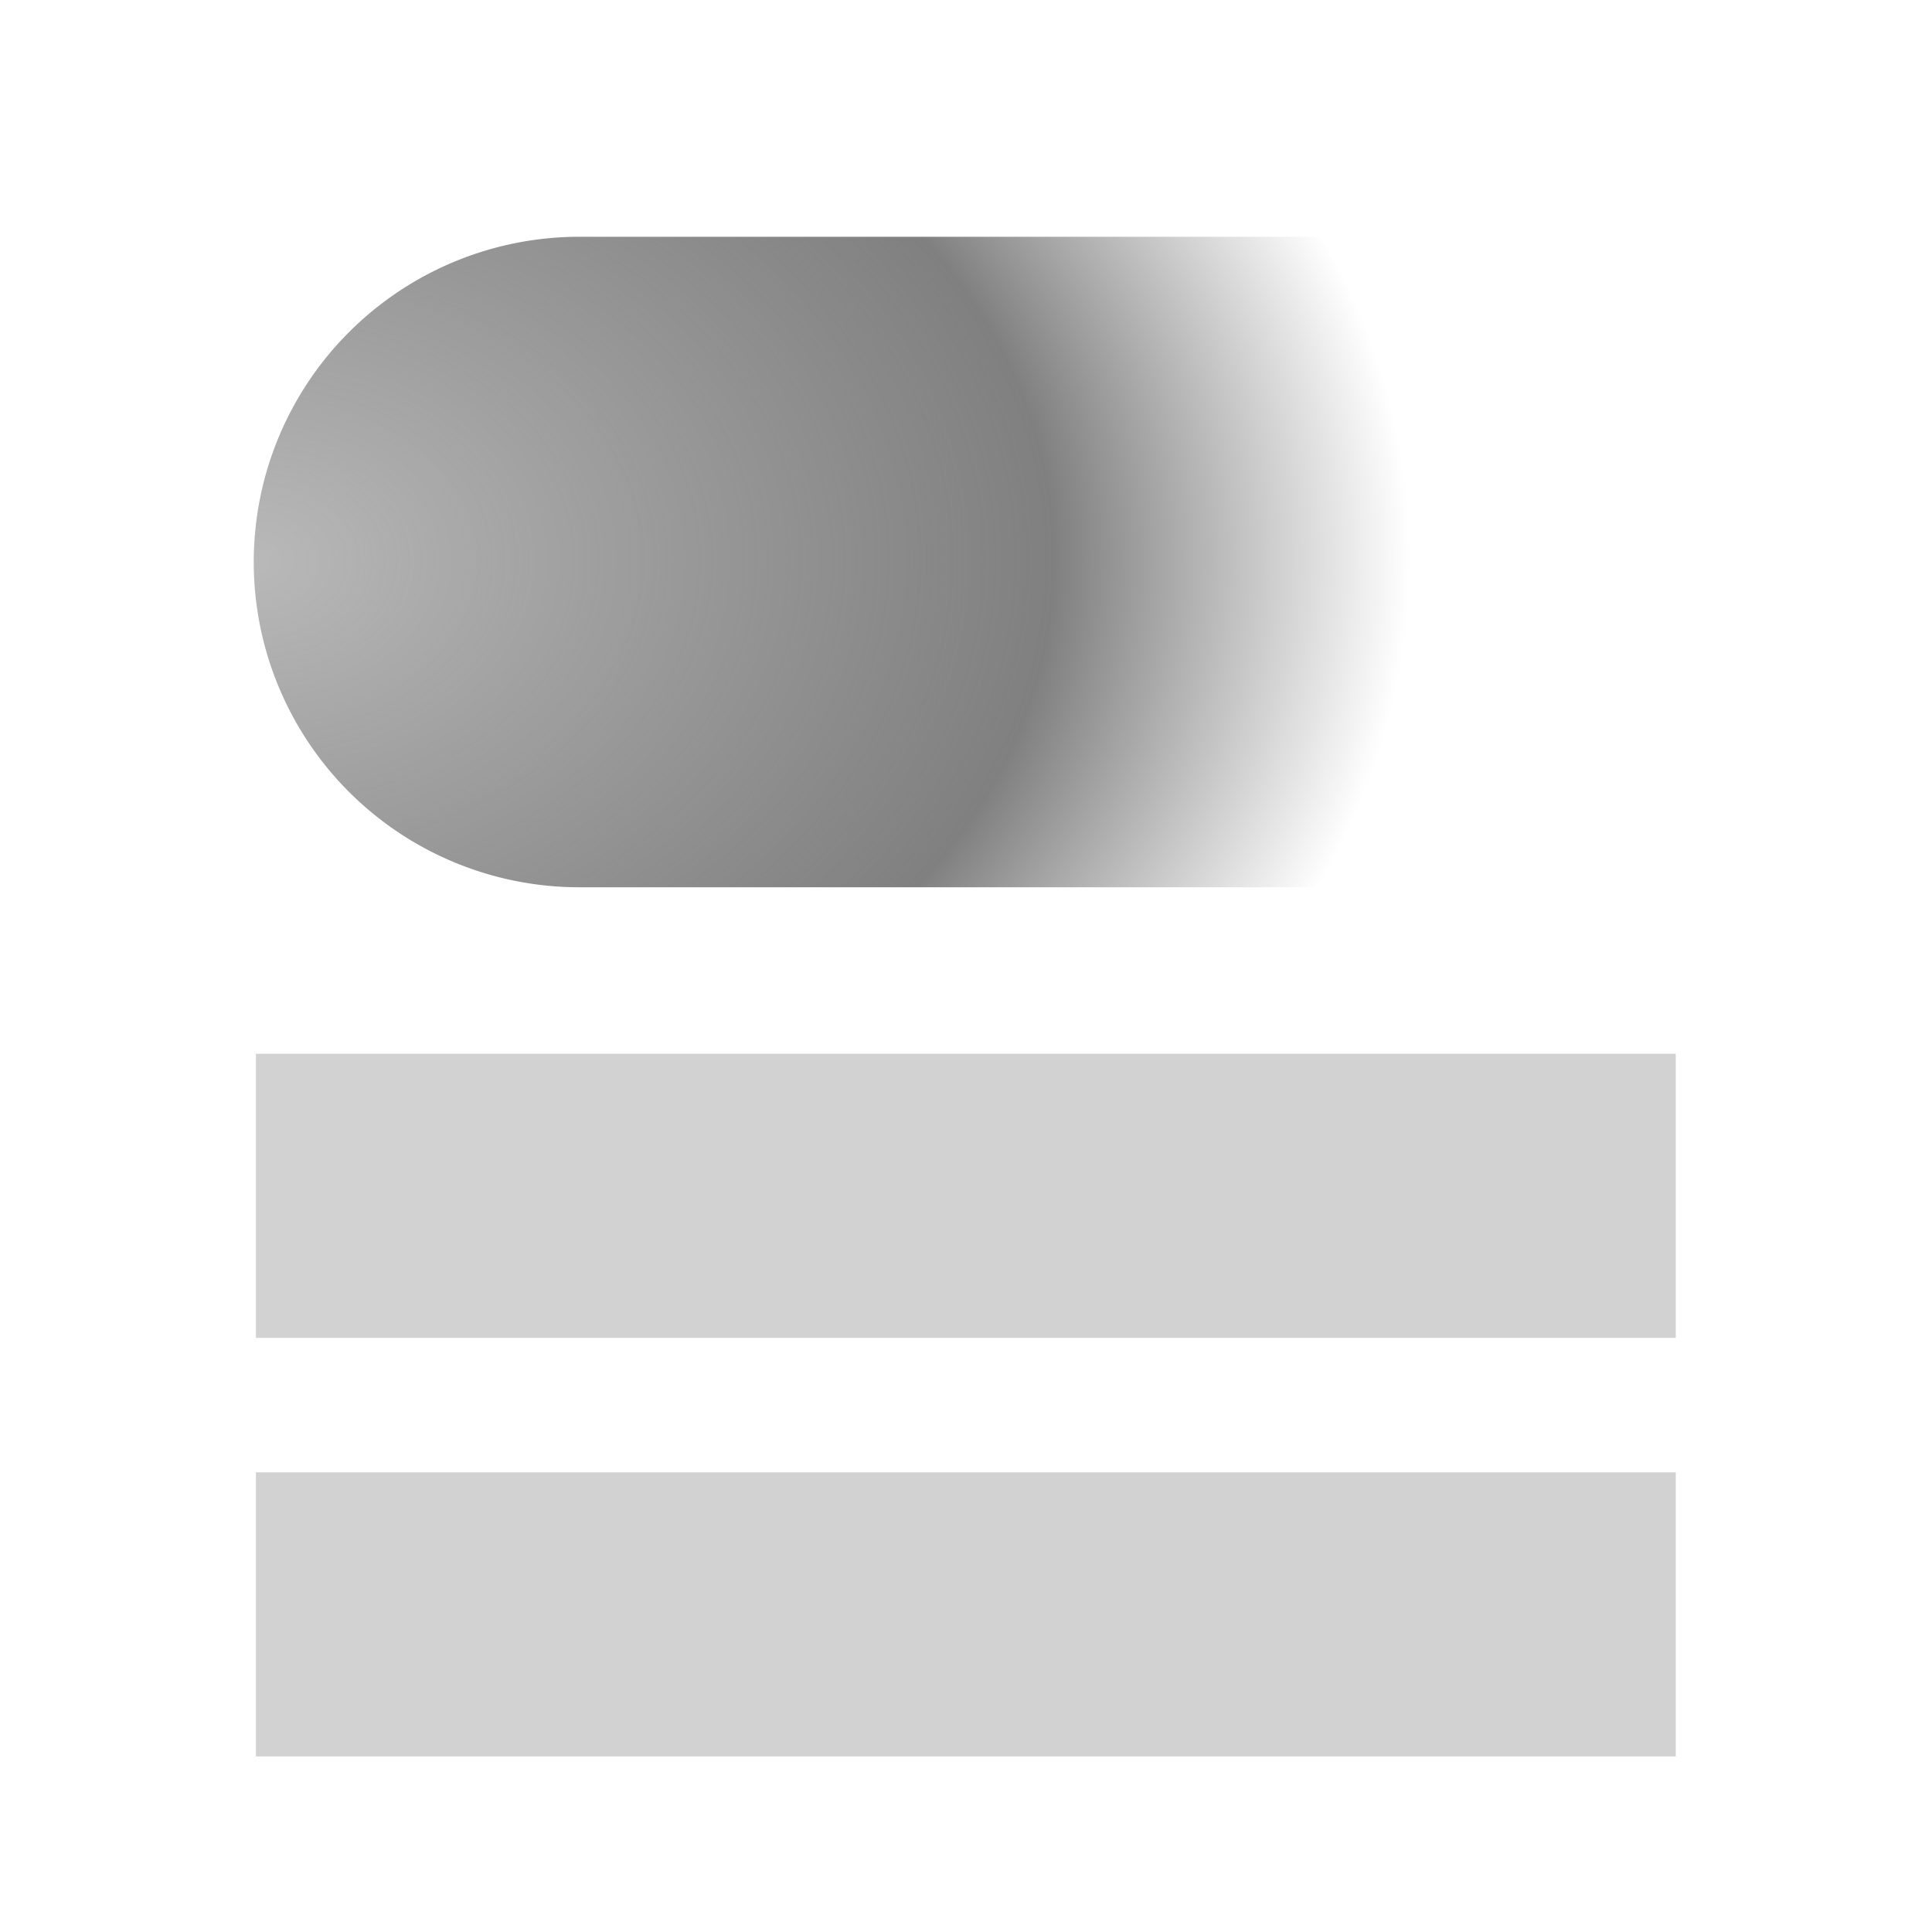 <?xml version="1.0" encoding="UTF-8" standalone="no"?>
<!-- Created with Inkscape (http://www.inkscape.org/) -->

<svg
   width="22"
   height="22"
   viewBox="0 0 5.821 5.821"
   version="1.1"
   id="svg5"
   inkscape:version="1.2.1 (9c6d41e410, 2022-07-14)"
   sodipodi:docname="light_overlay_on.svg"
   xmlns:inkscape="http://www.inkscape.org/namespaces/inkscape"
   xmlns:sodipodi="http://sodipodi.sourceforge.net/DTD/sodipodi-0.dtd"
   xmlns:xlink="http://www.w3.org/1999/xlink"
   xmlns="http://www.w3.org/2000/svg"
   xmlns:svg="http://www.w3.org/2000/svg">
  <sodipodi:namedview
     id="namedview7"
     pagecolor="#b1b1b1"
     bordercolor="#000000"
     borderopacity="0.25"
     inkscape:showpageshadow="2"
     inkscape:pageopacity="0"
     inkscape:pagecheckerboard="0"
     inkscape:deskcolor="#d1d1d1"
     inkscape:document-units="px"
     showgrid="true"
     inkscape:zoom="9.514435"
     inkscape:cx="-9.6695179"
     inkscape:cy="8.8286903"
     inkscape:window-width="1920"
     inkscape:window-height="1017"
     inkscape:window-x="-8"
     inkscape:window-y="-4"
     inkscape:window-maximized="1"
     inkscape:current-layer="layer1"
     showguides="true">
    <inkscape:grid
       type="xygrid"
       id="grid9724" />
    <sodipodi:guide
       position="5.565,5.557"
       orientation="0,-1"
       id="guide23795"
       inkscape:locked="false" />
    <sodipodi:guide
       position="5.555,5.602"
       orientation="1,0"
       id="guide23797"
       inkscape:locked="false" />
    <sodipodi:guide
       position="0.265,0.512"
       orientation="1,0"
       id="guide25253"
       inkscape:locked="false" />
    <sodipodi:guide
       position="0.26,0.263"
       orientation="0,-1"
       id="guide25255"
       inkscape:locked="false" />
    <sodipodi:guide
       position="2.91,5.821"
       orientation="1,0"
       id="guide34408"
       inkscape:locked="false" />
    <sodipodi:guide
       position="5.821,2.91"
       orientation="0,-1"
       id="guide34410"
       inkscape:locked="false" />
    <sodipodi:guide
       position="-5.349,0.263"
       orientation="1,0"
       id="guide73181"
       inkscape:locked="false" />
    <sodipodi:guide
       position="4.735,1.226"
       orientation="0,-1"
       id="guide73183"
       inkscape:locked="false" />
  </sodipodi:namedview>
  <defs
     id="defs2">
    <clipPath
       clipPathUnits="userSpaceOnUse"
       id="clipPath8033">
      <path
         id="path8035"
         style="fill:#ffffff;fill-opacity:1;stroke:#000000;stroke-width:0.529;stroke-linecap:round;stroke-linejoin:round;stroke-opacity:1"
         d="m 93.801,183.272 a 4.88,4.986 0 0 0 -4.88,4.986 4.88,4.986 0 0 0 4.88,4.986 4.88,4.986 0 0 0 0.006,-4.5e-4 v 4.5e-4 h 11.552 a 4.88,4.986 0 0 0 4.88,-4.986 4.88,4.986 0 0 0 -4.88,-4.986 H 93.807 a 4.88,4.986 0 0 0 -0.007,0 z" />
    </clipPath>
    <radialGradient
       inkscape:collect="always"
       xlink:href="#linearGradient20629-2"
       id="radialGradient41151-8"
       gradientUnits="userSpaceOnUse"
       gradientTransform="matrix(1.627,-0.011,0.008,1.184,-174.416,-190.492)"
       cx="93.297"
       cy="158.276"
       fx="93.297"
       fy="158.276"
       r="13.268" />
    <linearGradient
       inkscape:collect="always"
       id="linearGradient20629-2">
      <stop
         style="stop-color:#737373;stop-opacity:0.5;"
         offset="0"
         id="stop20623-3" />
      <stop
         style="stop-color:#808080;stop-opacity:1;"
         offset="0.693"
         id="stop20625-1" />
      <stop
         style="stop-color:#ffffff;stop-opacity:1;"
         offset="1"
         id="stop20627-2" />
    </linearGradient>
    <filter
       inkscape:collect="always"
       style="color-interpolation-filters:sRGB"
       id="filter47031-8"
       x="-0.079"
       y="-0.172"
       width="1.157"
       height="1.344">
      <feGaussianBlur
         inkscape:collect="always"
         stdDeviation="0.867"
         id="feGaussianBlur47033-0" />
    </filter>
  </defs>
  <g
     inkscape:label="Layer 1"
     inkscape:groupmode="layer"
     id="layer1">
    <path
       id="path41149-7"
       style="mix-blend-mode:normal;fill:url(#radialGradient41151-8);fill-opacity:1;stroke:none;stroke-width:0.529;stroke-linecap:round;stroke-linejoin:round;stroke-opacity:1;filter:url(#filter47031-8)"
       d="m -15.231,-10.158 a 6.056,6.049 0 0 0 -6.056,6.049 6.056,6.049 0 0 0 6.056,6.049 6.056,6.049 0 0 0 0.008,-5.2e-4 v 5.2e-4 h 14.338 a 6.056,6.049 0 0 0 6.056,-6.049 6.056,6.049 0 0 0 -6.056,-6.049 h -14.338 a 6.056,6.049 0 0 0 -0.008,0 z"
       transform="matrix(0.162,0,0,0.162,4.213,2.359)" />
    <rect
       style="fill:#d2d2d2;fill-opacity:1;stroke:none;stroke-width:0.342;stroke-linecap:square;stroke-linejoin:round;stroke-opacity:1"
       id="rect44484"
       width="4.278"
       height="0.856"
       x="0.771"
       y="3.175" />
    <rect
       style="fill:#d2d2d2;fill-opacity:1;stroke:none;stroke-width:0.342;stroke-linecap:square;stroke-linejoin:round;stroke-opacity:1"
       id="rect45577"
       width="4.278"
       height="0.856"
       x="0.771"
       y="4.436" />
  </g>
</svg>
